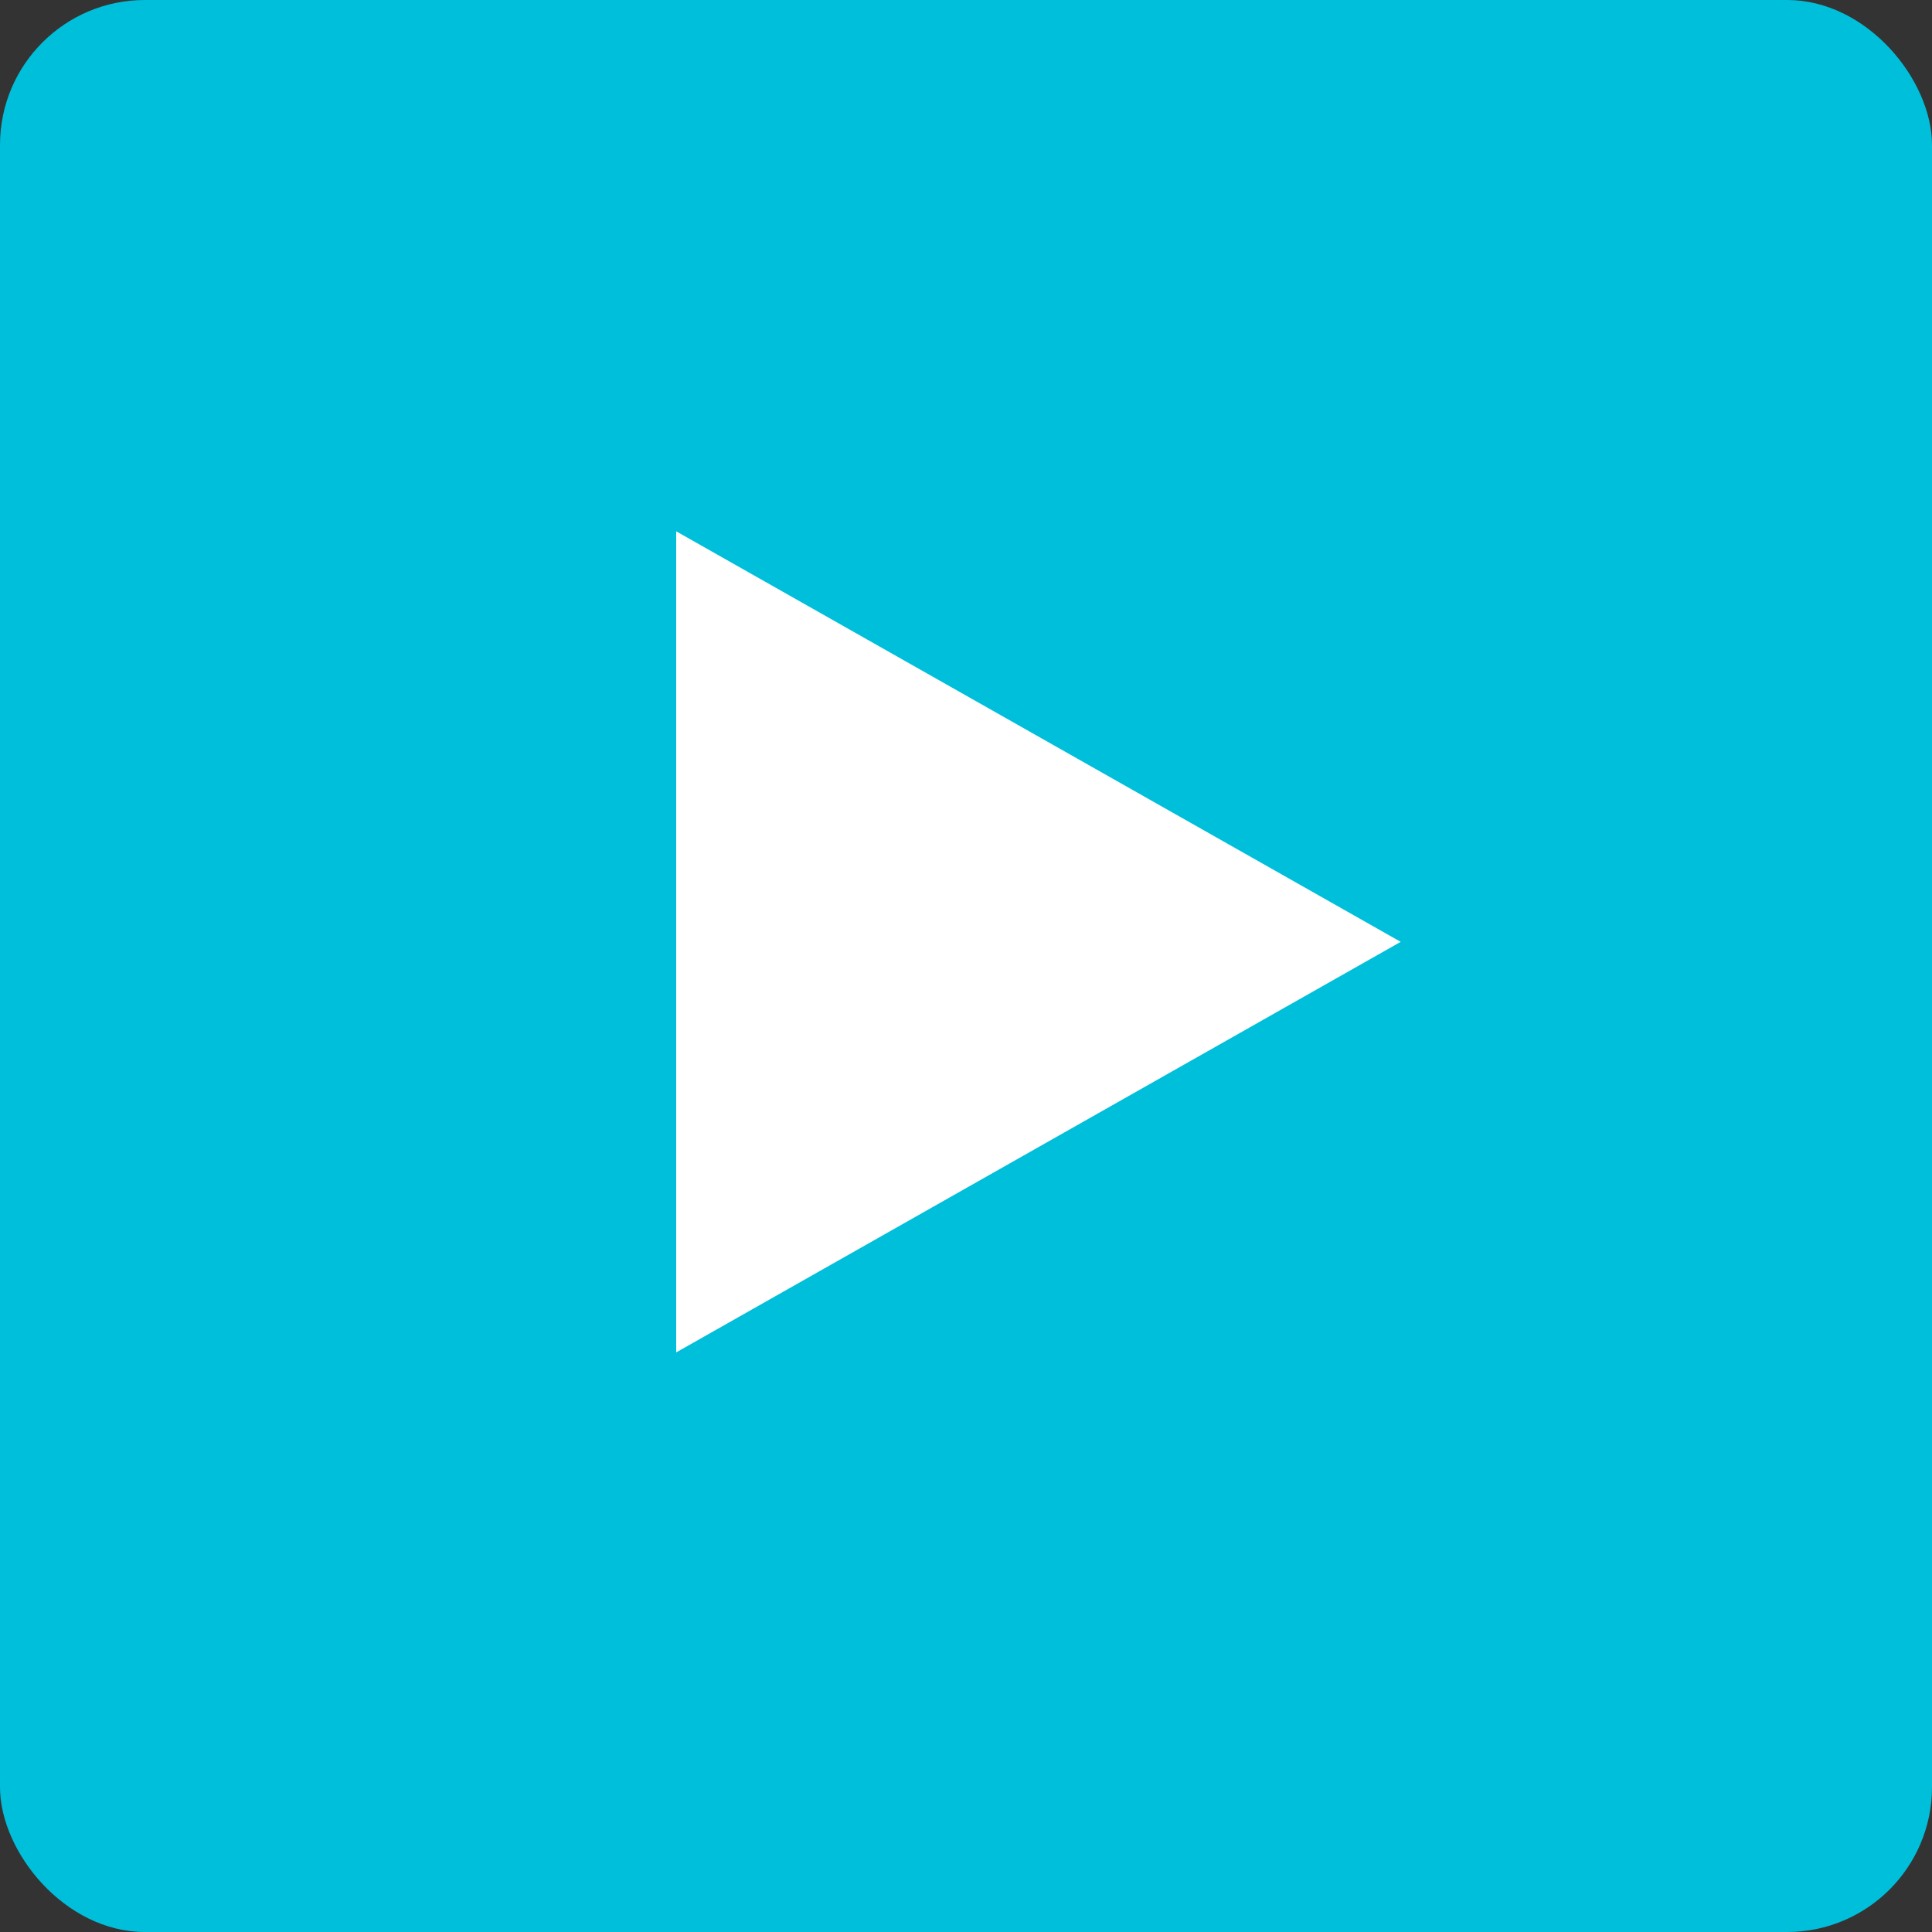 <?xml version="1.0" encoding="UTF-8"?>
<svg width="40px" height="40px" viewBox="0 0 40 40" version="1.1" xmlns="http://www.w3.org/2000/svg" xmlns:xlink="http://www.w3.org/1999/xlink">
    <rect x="0" y="0" width="40" height="40" fill="#333333" stroke="none"/>
    <!-- Generator: Sketch 49.3 (51167) - http://www.bohemiancoding.com/sketch -->
    <title>视频@2x</title>
    <desc>Created with Sketch.</desc>
    <defs>
        <rect id="path-1" x="0" y="0" width="40" height="40" rx="3"></rect>
    </defs>
    <g id="培训资料" stroke="none" stroke-width="1" fill="none" fill-rule="evenodd">
        <g id="培训资料详情" transform="translate(-20, -464)">
            <g id="视频" transform="translate(20, 464)">
                <mask id="mask-2" fill="white">
                    <use xlink:href="#path-1"></use>
                </mask>
                <use id="Mask" fill="#00BFDB" xlink:href="#path-1"></use>
                <polygon id="Triangle" fill="#FFFFFF" mask="url(#mask-2)" transform="translate(21.5, 19.5) rotate(90) translate(-21.5, -19.5) " points="21.5 12 30 27 13 27"></polygon>
            </g>
        </g>
    </g>
</svg>